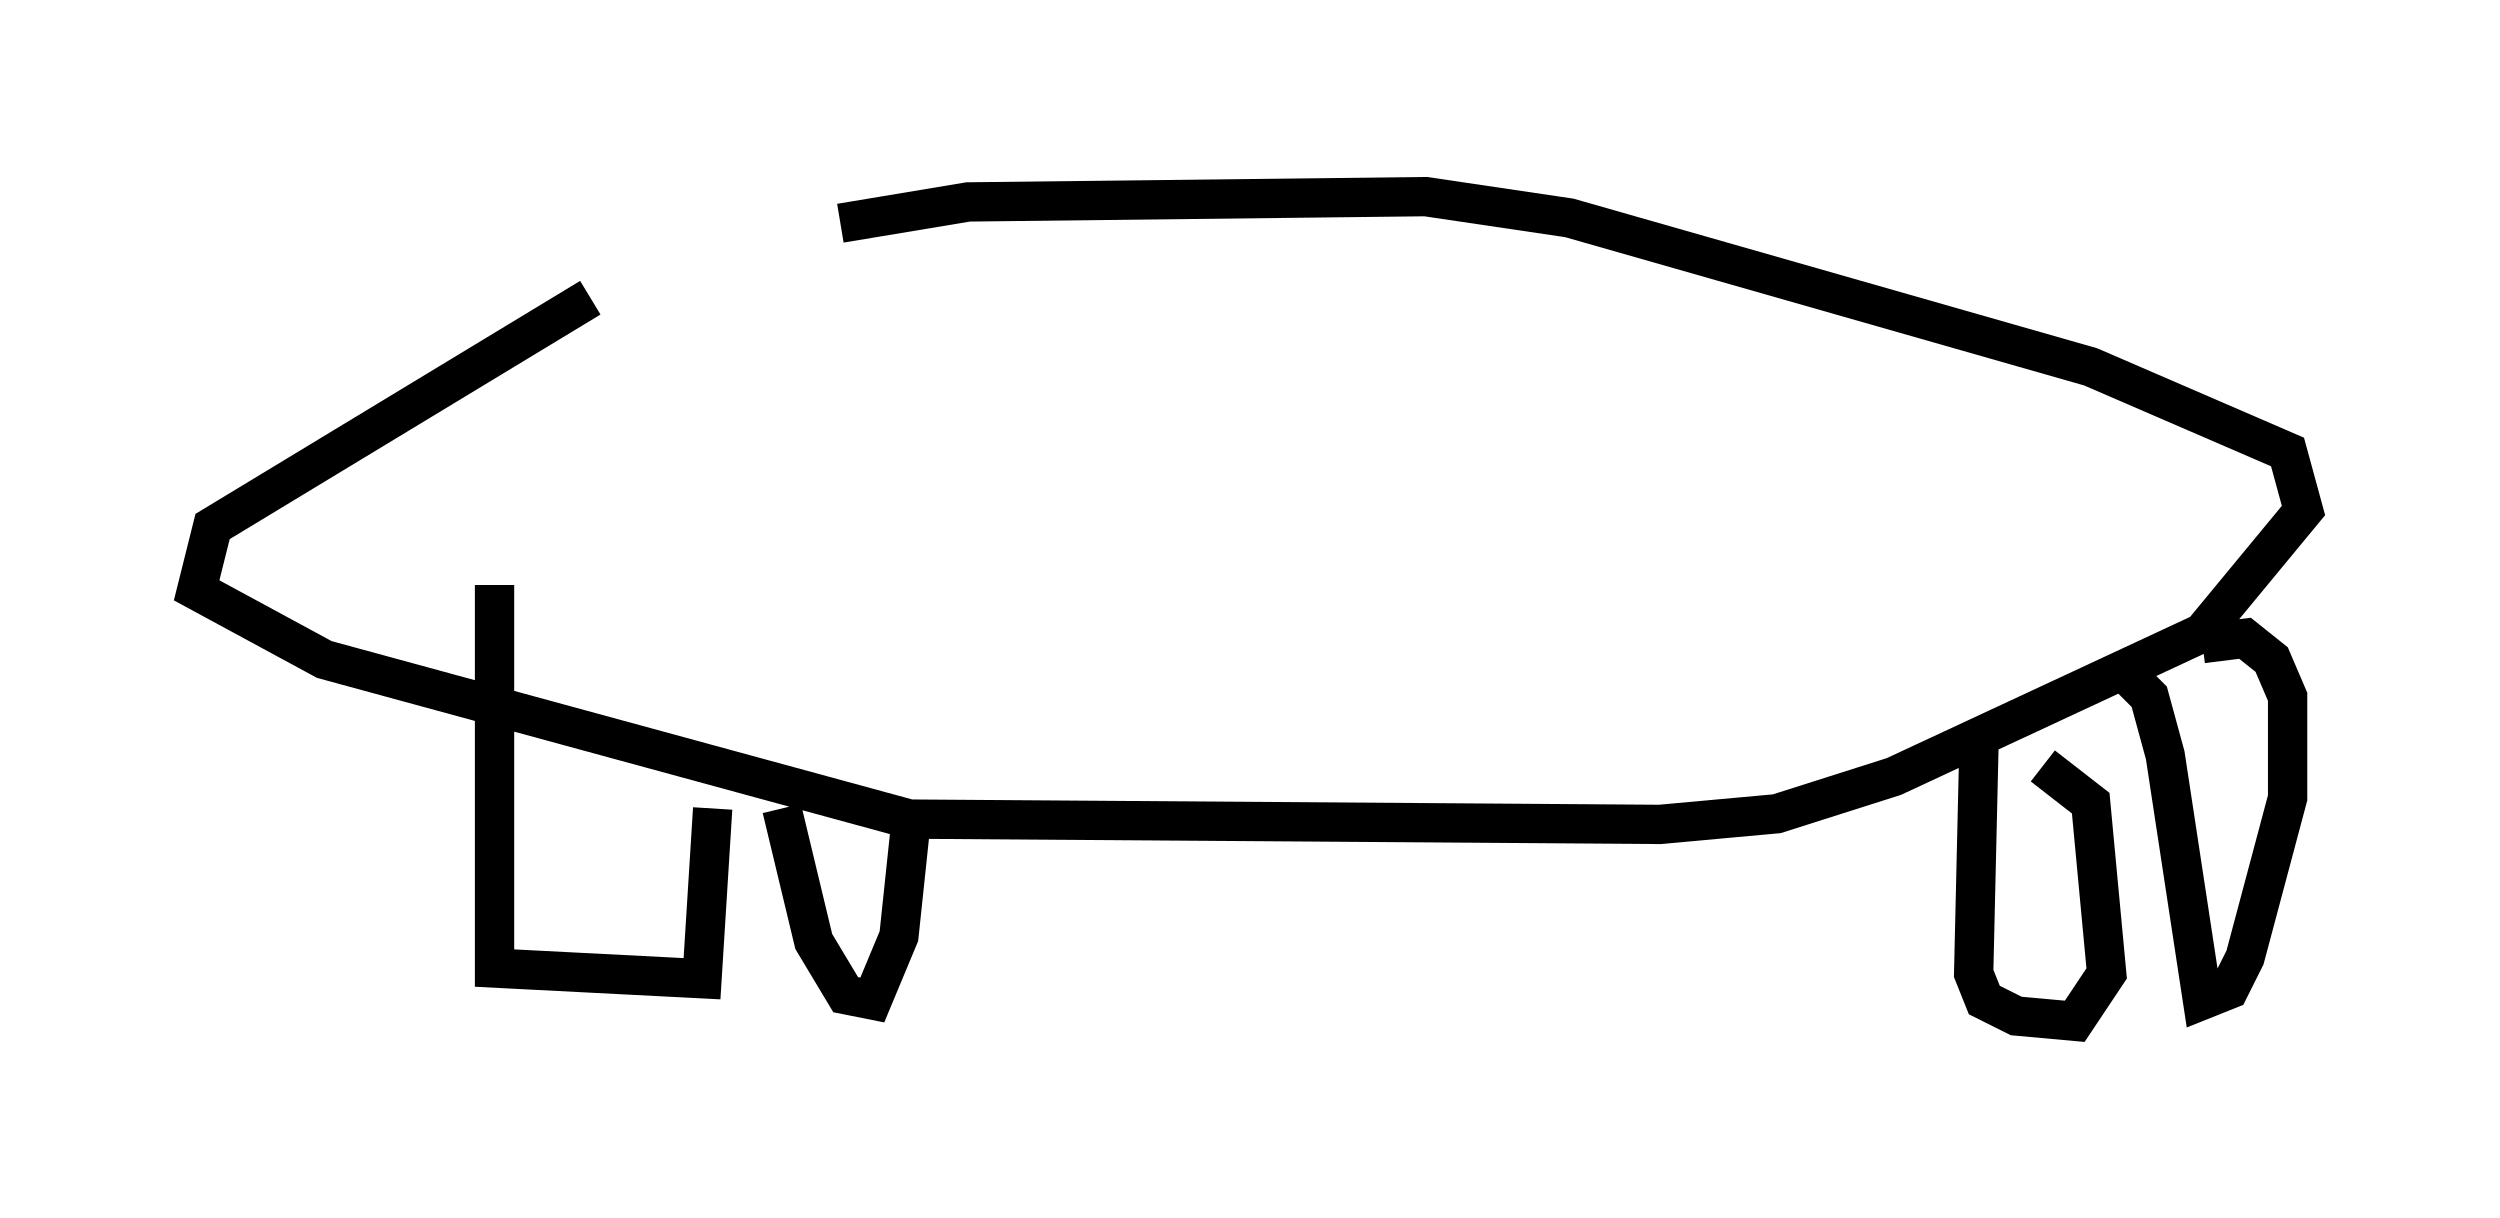 <?xml version="1.0" encoding="utf-8" ?>
<svg baseProfile="full" height="30.974" version="1.1" width="63.585" xmlns="http://www.w3.org/2000/svg" xmlns:ev="http://www.w3.org/2001/xml-events" xmlns:xlink="http://www.w3.org/1999/xlink"><defs /><rect fill="white" height="30.974" width="63.585" x="0" y="0" /><path d="M12.172, 8.654 m9.202, -2.977 l3.248, -0.541 11.637, -0.135 l3.654, 0.541 13.261, 3.789 l5.007, 2.165 0.406, 1.488 l-2.571, 3.112 -7.848, 3.654 l-2.977, 0.947 -2.977, 0.271 l-19.08, -0.135 -14.885, -4.059 l-3.248, -1.759 0.406, -1.624 l9.607, -5.819 m-2.436, 7.307 l0.0, 9.743 5.277, 0.271 l0.271, -4.33 m1.759, 0.0 l0.812, 3.383 0.812, 1.353 l0.677, 0.135 0.677, -1.624 l0.271, -2.571 m27.199, -2.3 l-0.135, 5.819 0.271, 0.677 l0.812, 0.406 1.488, 0.135 l0.812, -1.218 -0.406, -4.33 l-1.218, -0.947 m2.03, -2.436 l0.677, 0.677 0.406, 1.488 l0.947, 6.225 0.677, -0.271 l0.406, -0.812 1.083, -4.059 l0.0, -2.571 -0.406, -0.947 l-0.677, -0.541 -1.083, 0.135 " fill="none" stroke="black" stroke-width="1" /></svg>